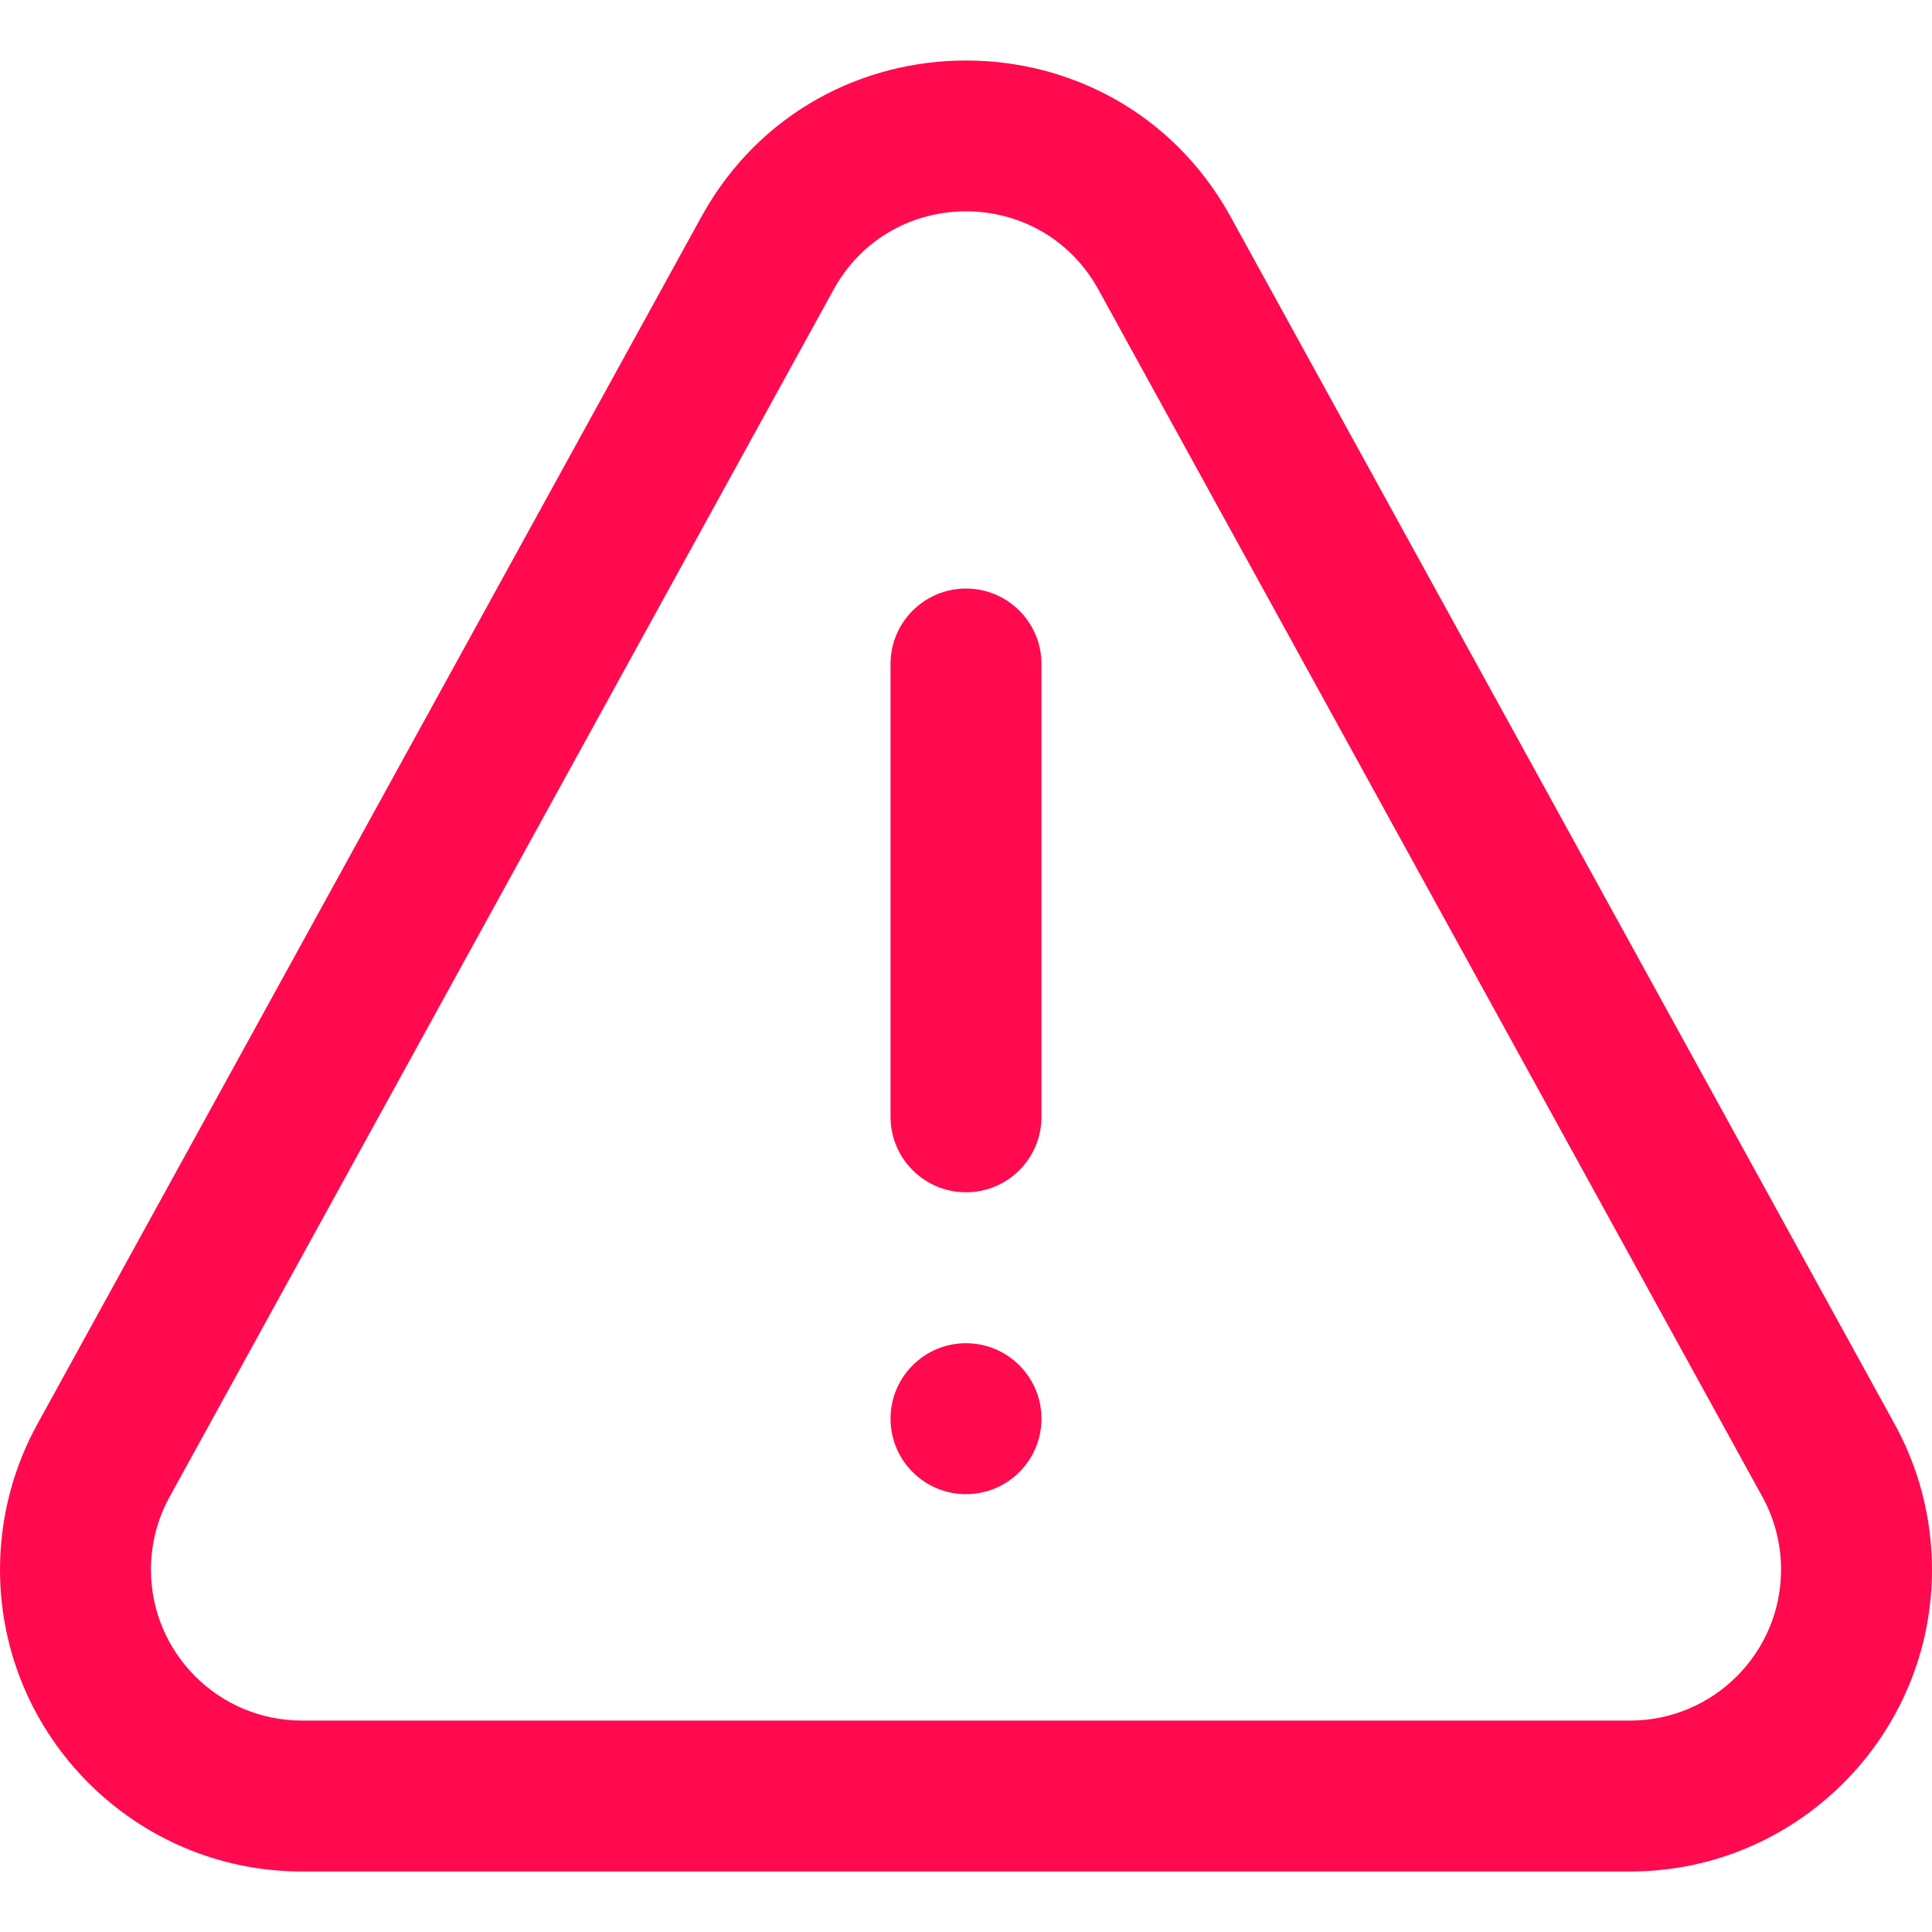 <svg xmlns="http://www.w3.org/2000/svg" height="512" width="512" fill="#ff0a4e" xmlns:v="https://vecta.io/nano"><path d="M432 495.968H80c-44.112 0-80-35.888-80-80 0-13.689 3.522-27.203 10.188-39.088L186.145 56.956l.093-.167c30.561-54.333 108.95-54.353 139.525 0l.093.167 175.958 319.923C508.478 388.764 512 402.278 512 415.968c0 44.112-35.888 80-80 80zM221.144 76.324L45.194 396.233l-.093.167C41.764 402.332 40 409.099 40 415.968c0 22.056 17.944 40 40 40h352c22.056 0 40-17.944 40-40 0-6.87-1.764-13.636-5.101-19.568l-.093-.167L290.859 76.329c-15.31-27.088-54.387-27.119-69.715-.005zM256 315.968c-11.046 0-20-8.954-20-20v-120c0-11.046 8.954-20 20-20s20 8.954 20 20v120c0 11.046-8.954 20-20 20z"/><circle cx="256" cy="375.968" r="20"/></svg>